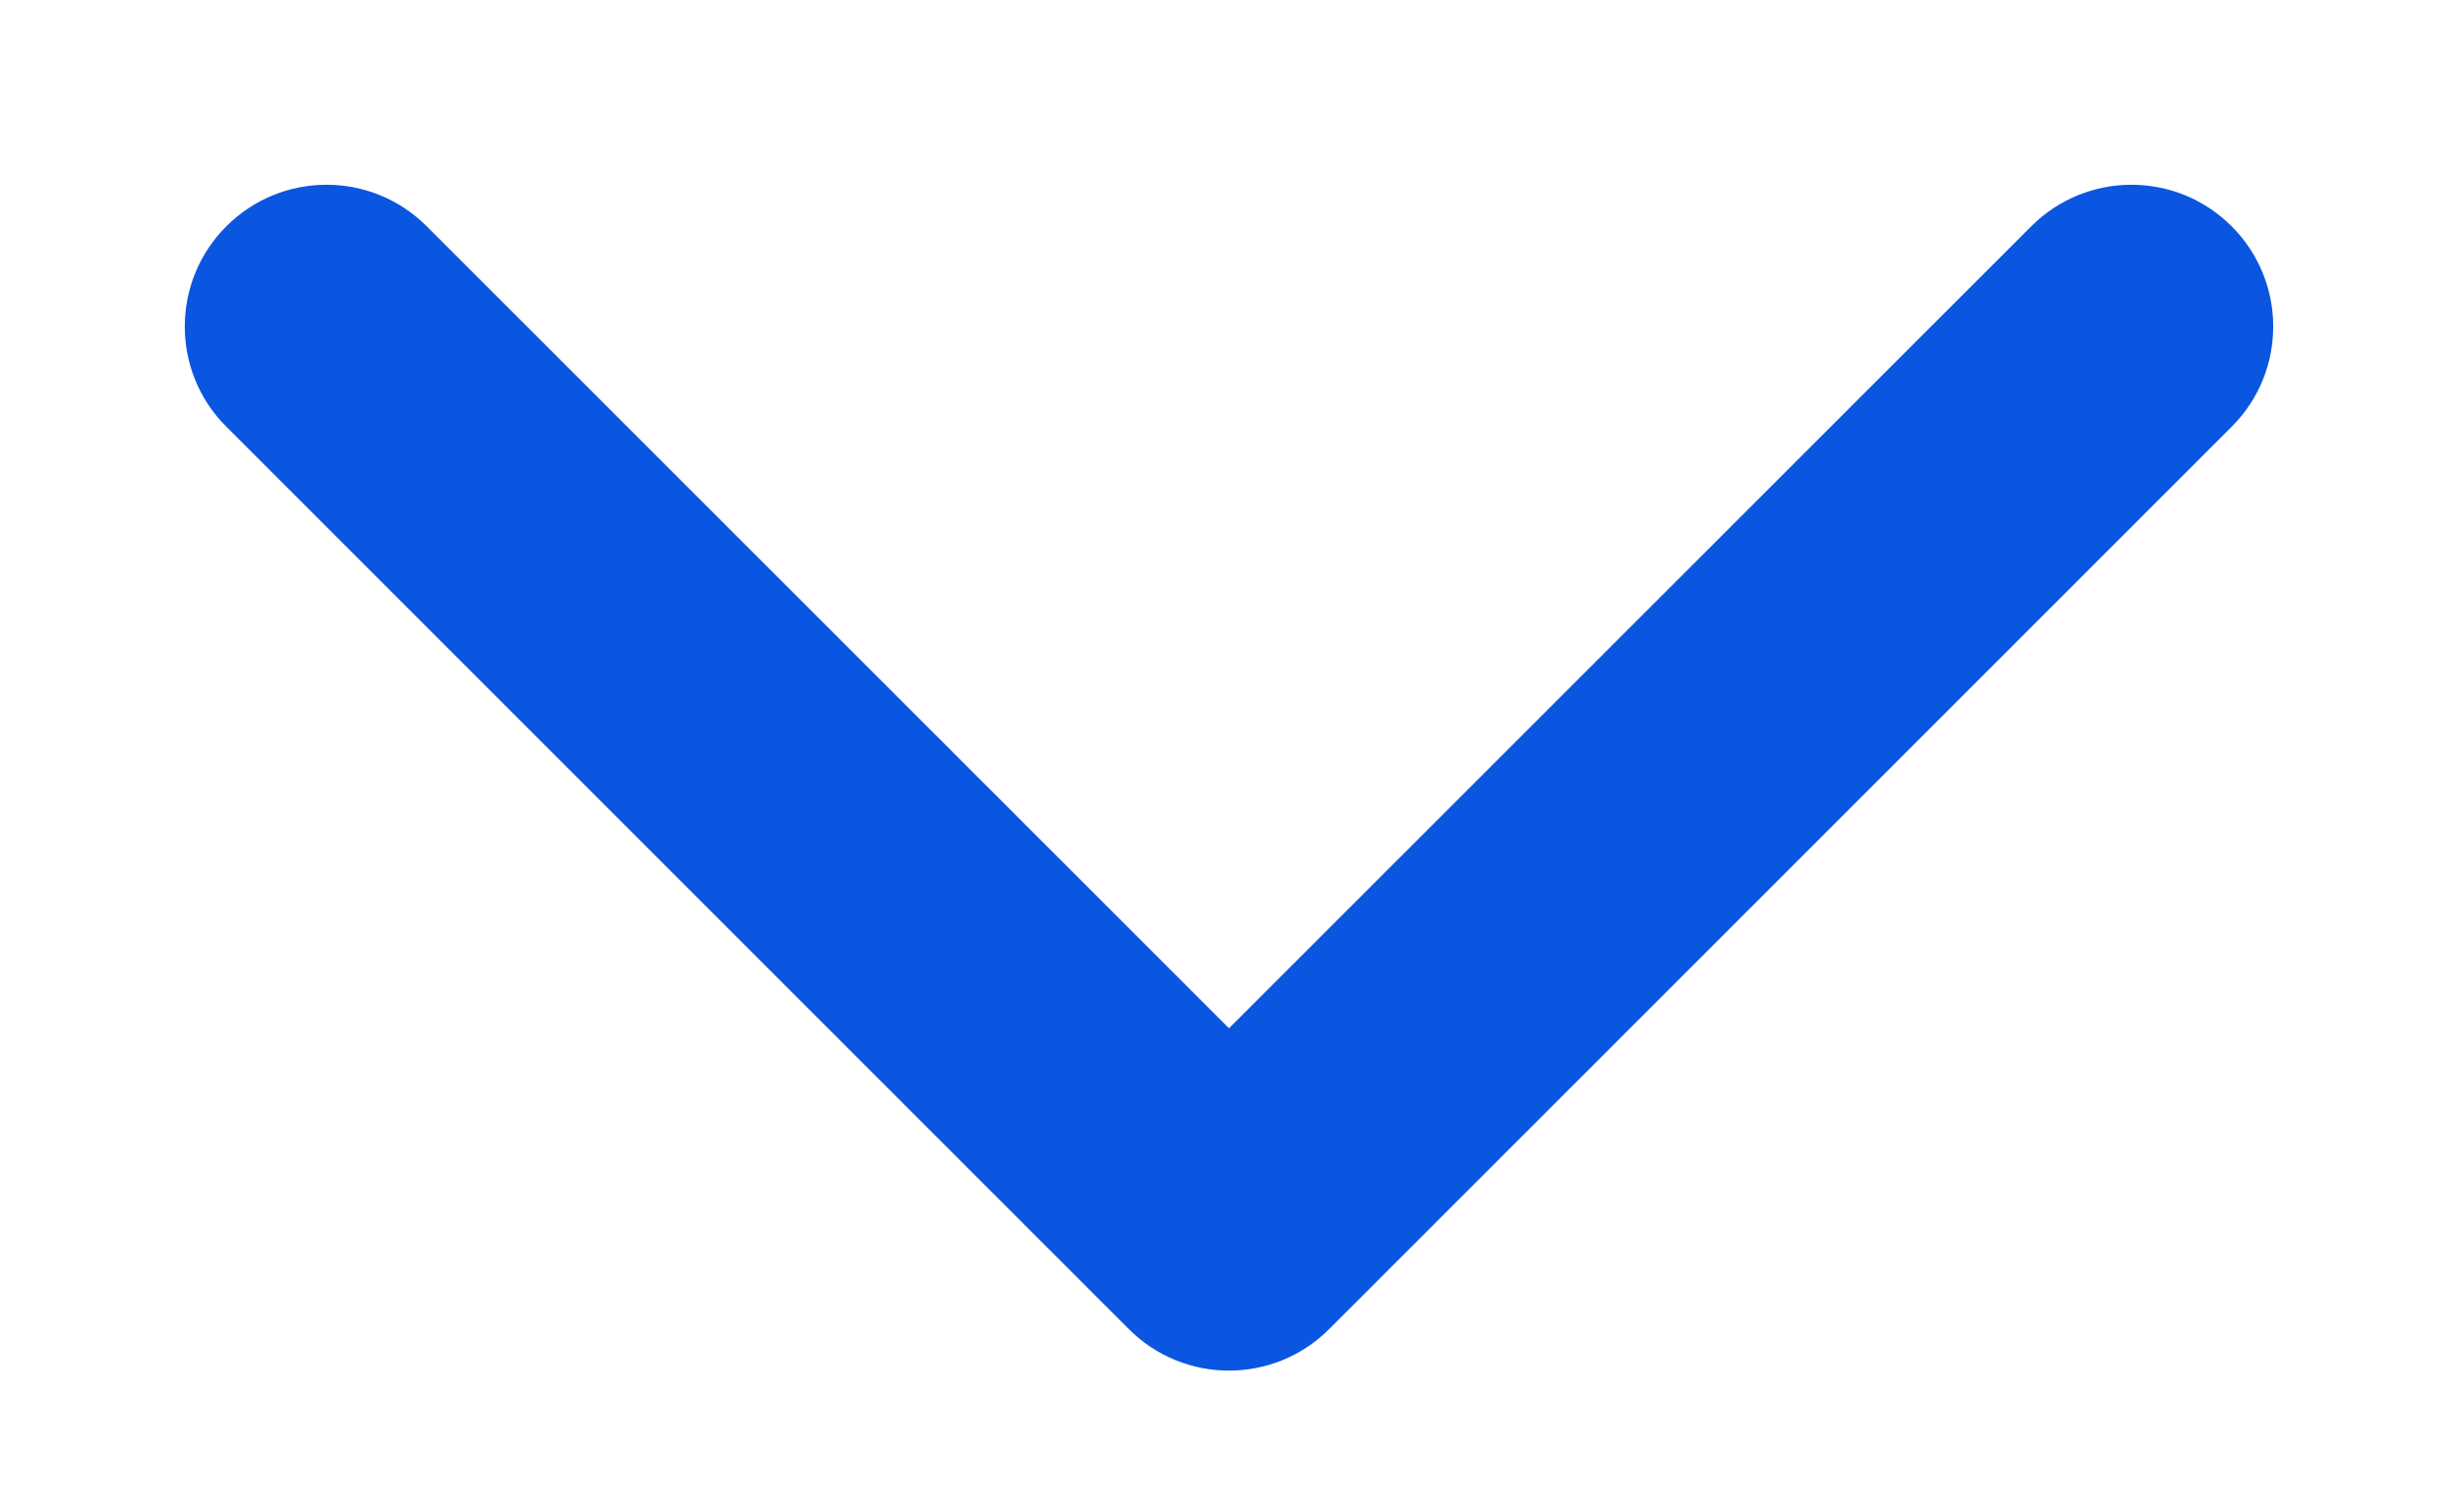 <svg width="13" height="8" viewBox="0 0 13 8" fill="none" xmlns="http://www.w3.org/2000/svg">
<path d="M5.97 7.03C6.263 7.323 6.737 7.323 7.03 7.03L11.803 2.257C12.096 1.965 12.096 1.49 11.803 1.197C11.51 0.904 11.036 0.904 10.743 1.197L6.5 5.439L2.257 1.197C1.964 0.904 1.49 0.904 1.197 1.197C0.904 1.49 0.904 1.965 1.197 2.257L5.97 7.03ZM5.75 6.5L5.75 6.5L7.25 6.5L7.25 6.5L5.75 6.5Z" fill="#0A56E0"/>
</svg>
